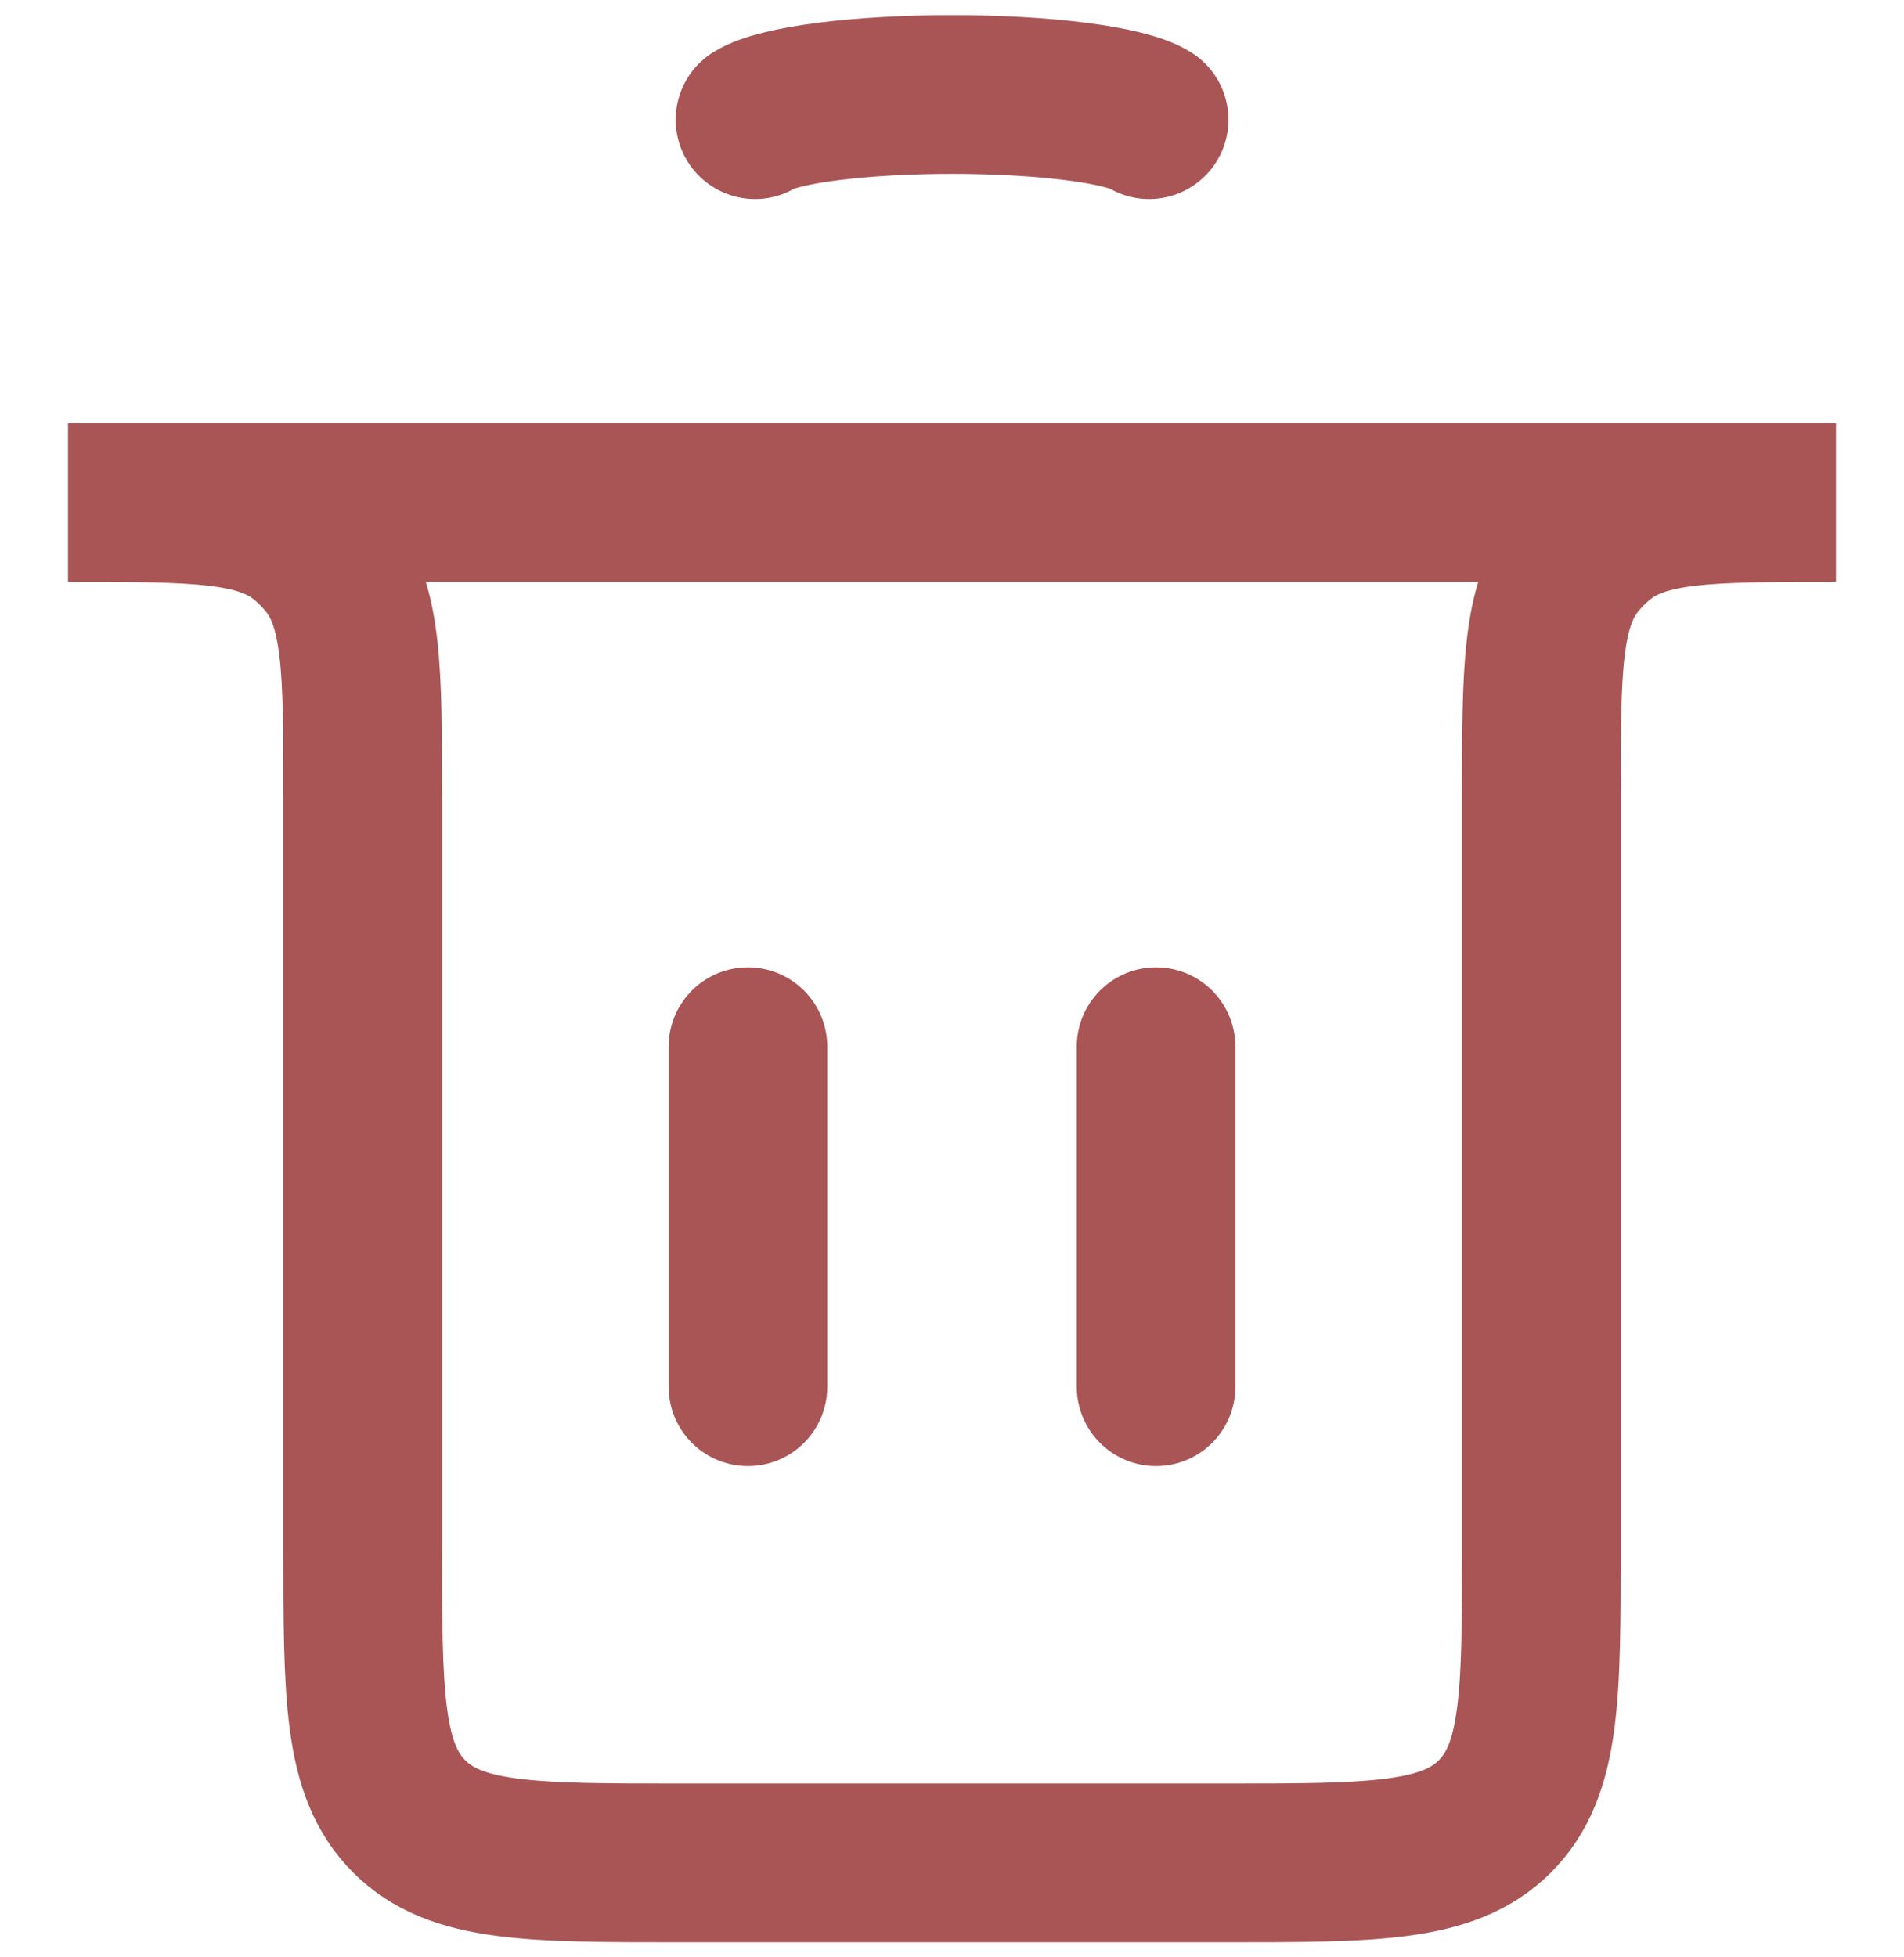 <svg width="72" height="74" viewBox="0 0 72 74" fill="none" xmlns="http://www.w3.org/2000/svg">
<path d="M28.283 52.428L28.283 39.571" stroke="#A95555" stroke-width="6" stroke-linecap="round"/>
<path d="M43.717 52.428L43.717 39.571" stroke="#A95555" stroke-width="6" stroke-linecap="round"/>
<path d="M2.572 19H69.429V19C64.601 19 62.187 19 60.546 20.309C60.194 20.589 59.876 20.908 59.596 21.259C58.287 22.901 58.287 25.315 58.287 30.143V58.429C58.287 64.085 58.287 66.914 56.529 68.671C54.772 70.429 51.943 70.429 46.287 70.429H25.715C20.058 70.429 17.23 70.429 15.473 68.671C13.715 66.914 13.715 64.085 13.715 58.429V30.143C13.715 25.315 13.715 22.901 12.406 21.259C12.126 20.908 11.807 20.589 11.456 20.309C9.815 19 7.401 19 2.572 19V19Z" stroke="#A95555" stroke-width="6" stroke-linecap="round"/>
<path d="M28.551 4.525C28.991 4.252 29.959 4.01 31.306 3.838C32.654 3.666 34.304 3.572 36.002 3.572C37.701 3.572 39.351 3.666 40.699 3.838C42.046 4.01 43.014 4.252 43.454 4.525" stroke="#A95555" stroke-width="6" stroke-linecap="round"/>
</svg>
